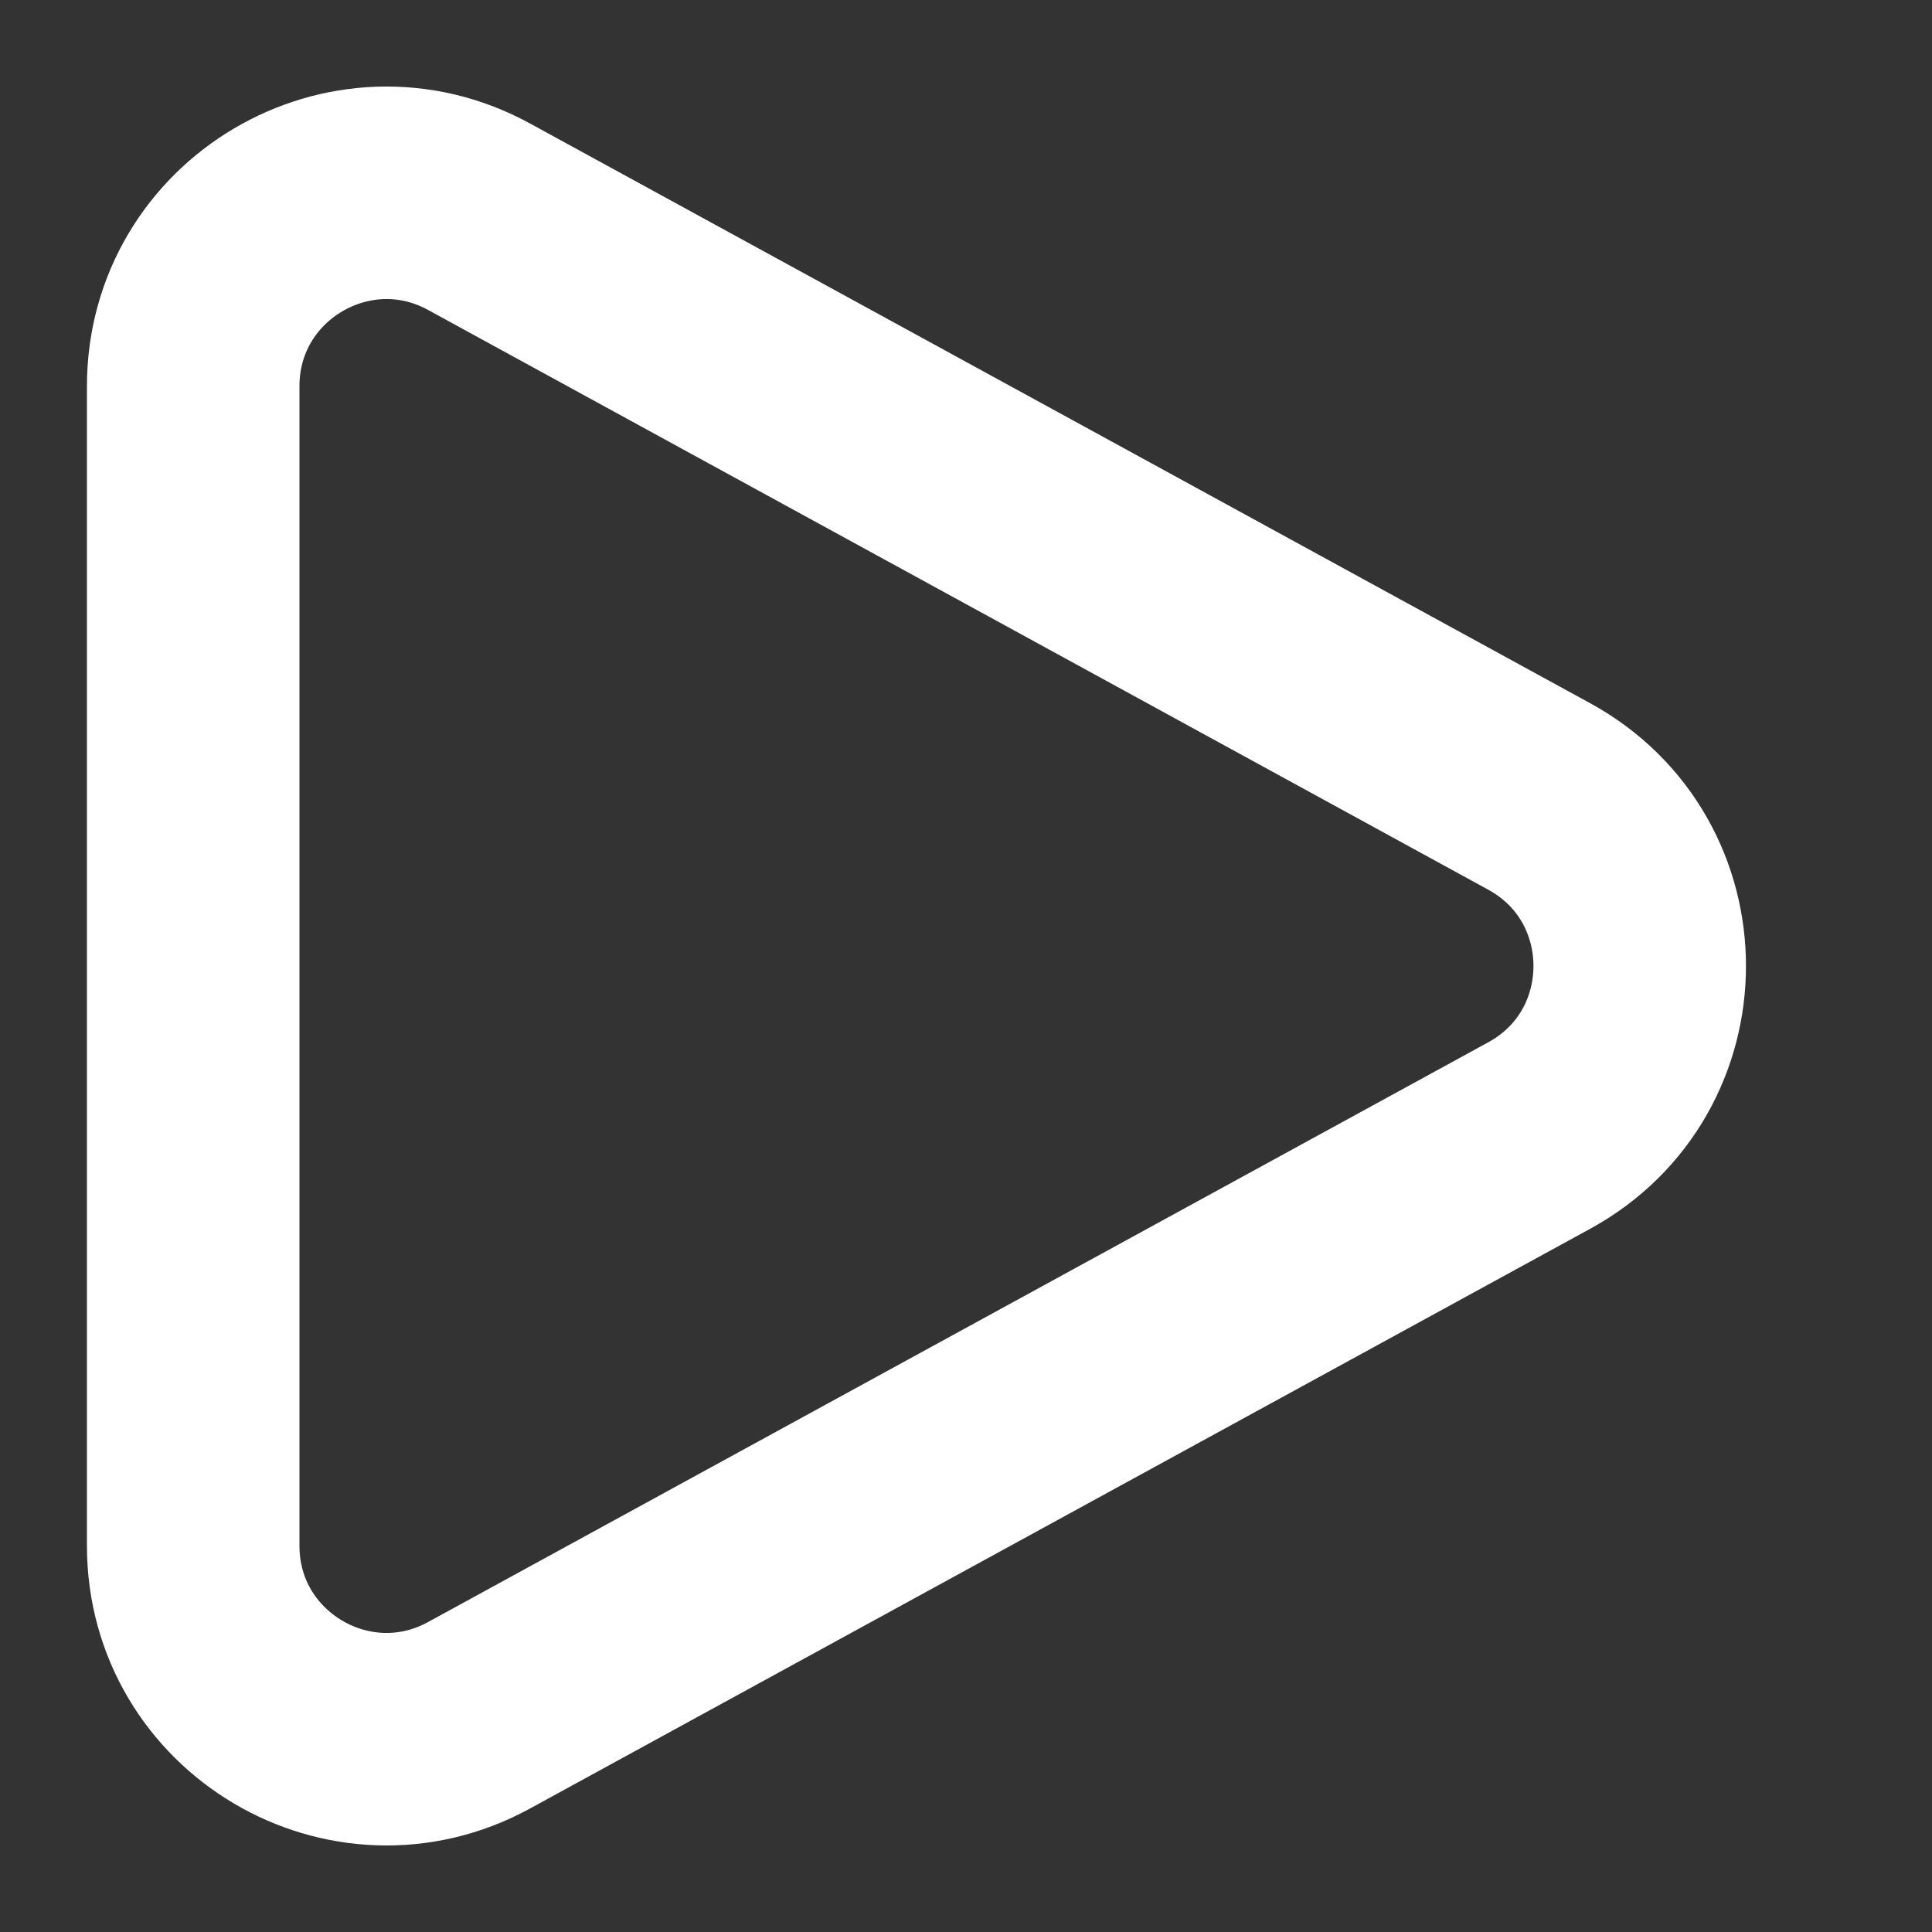 <svg width="20" height="20" viewBox="0 0 20 20" fill="none" xmlns="http://www.w3.org/2000/svg">
<rect x="0" y="0" width="20" height="20" fill="#333333" stroke="none"/>
<path d="M4.96 17.756C3.627 18.485 2 17.521 2 16.002V3.998C2 2.479 3.627 1.515 4.96 2.244L10.571 5.312L15.934 8.245C17.321 9.004 17.321 10.996 15.934 11.755L4.96 17.756Z" stroke="white" stroke-width="2.2" stroke-linecap="round" stroke-linejoin="round"/>
</svg>
